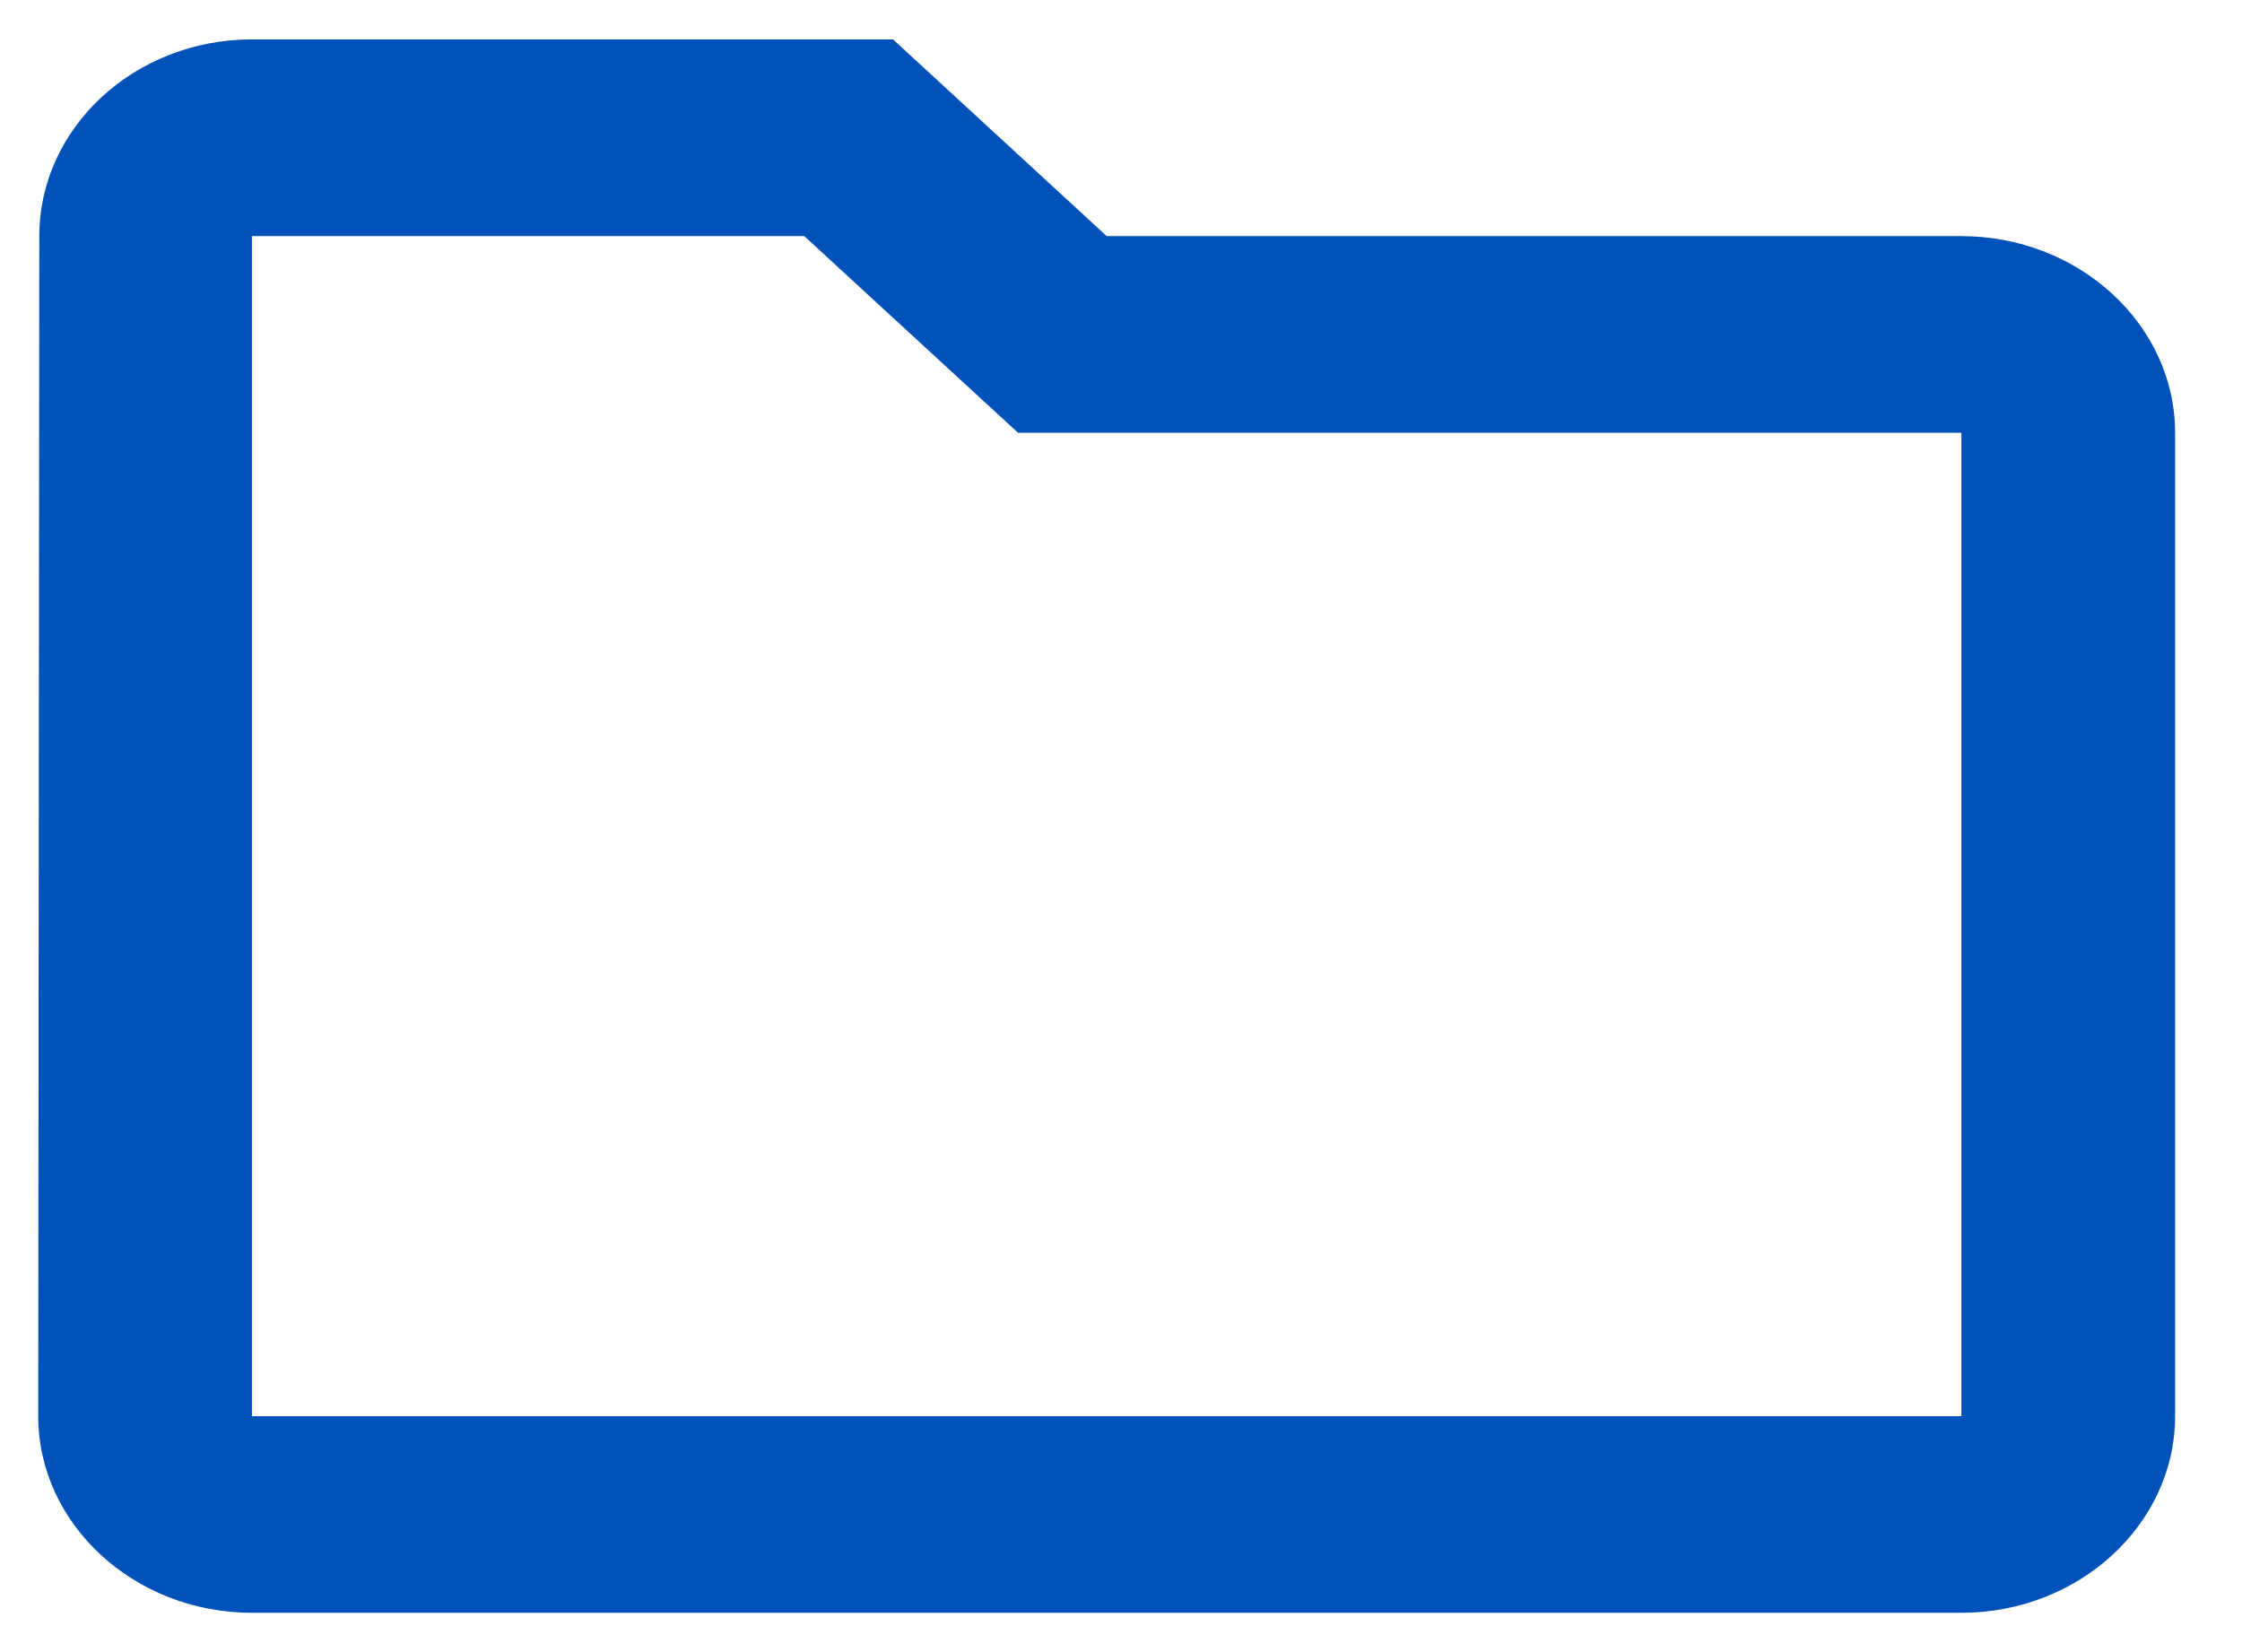 <svg width="19" height="14" viewBox="0 0 19 14" fill="none" xmlns="http://www.w3.org/2000/svg">
<path d="M6.816 2.001L8.627 3.667H16.622V12.001H2.135V2.001H6.816ZM7.568 0.334H2.135C1.139 0.334 0.333 1.084 0.333 2.001L0.324 12.001C0.324 12.917 1.139 13.667 2.135 13.667H16.622C17.618 13.667 18.433 12.917 18.433 12.001V3.667C18.433 2.751 17.618 2.001 16.622 2.001H9.379L7.568 0.334Z" fill="#0051BA"/>
</svg>
